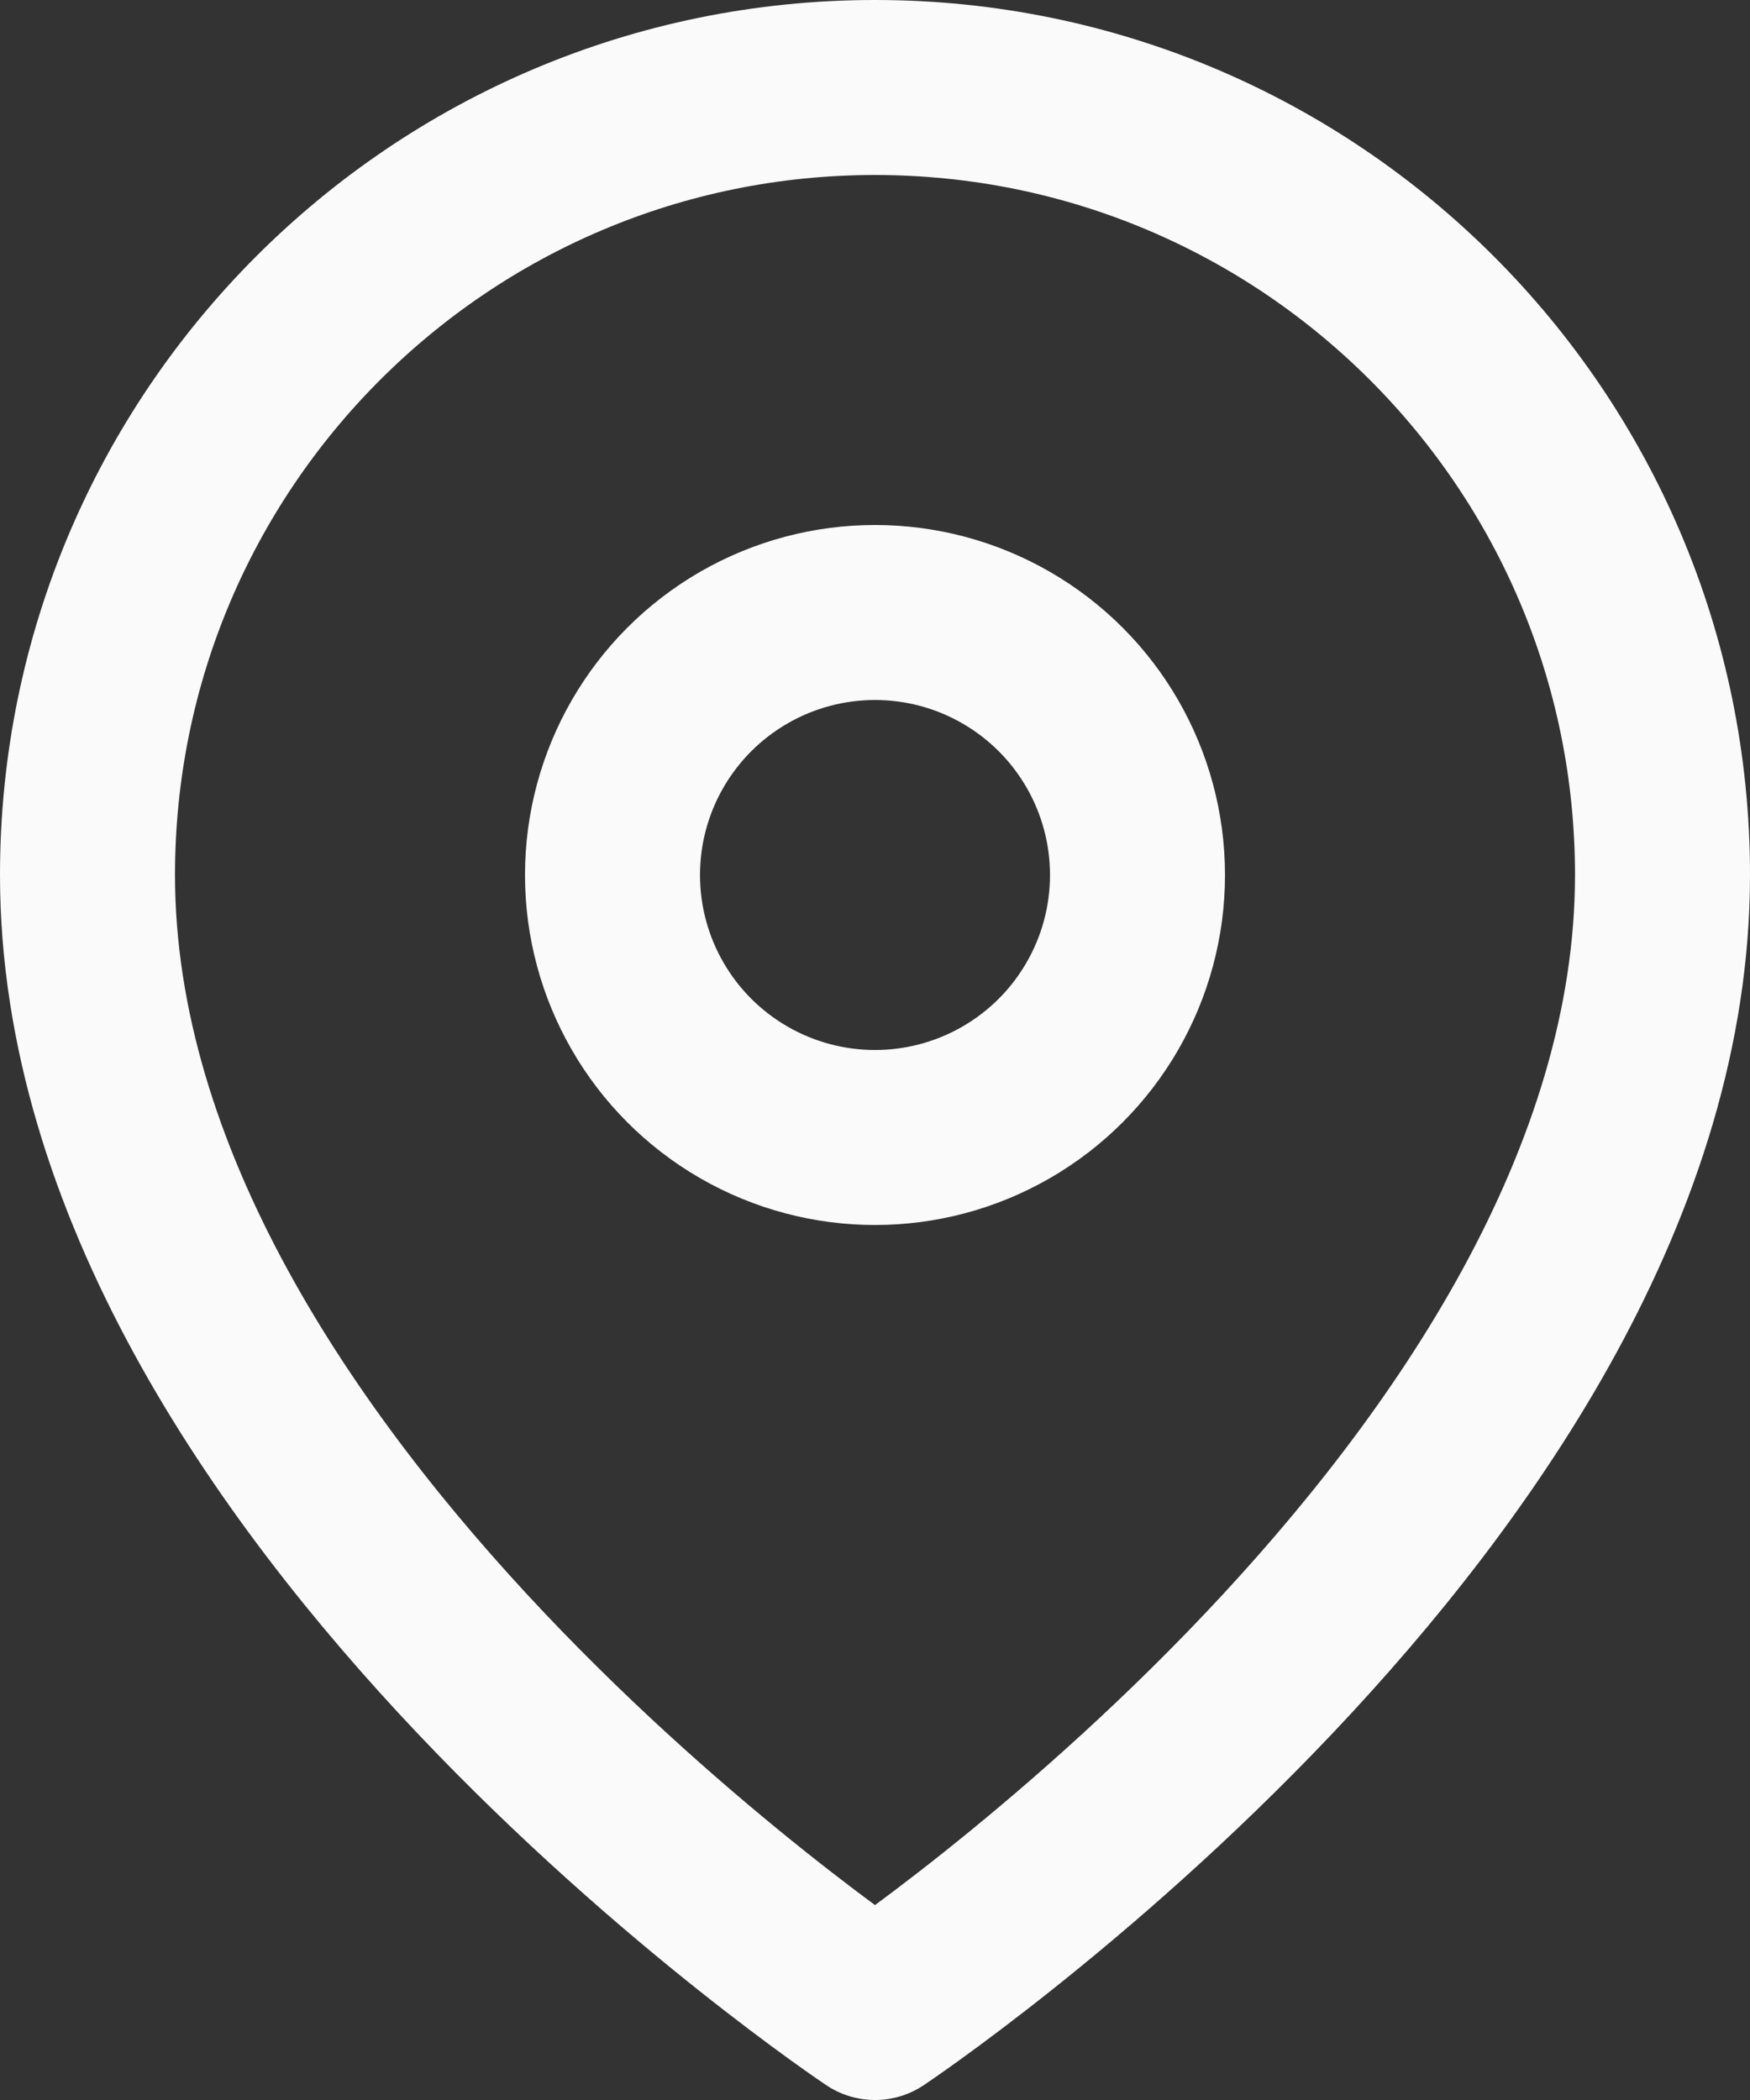 <?xml version="1.0" encoding="UTF-8"?>
<svg width="20px" height="24px" viewBox="0 0 20 24" version="1.1" xmlns="http://www.w3.org/2000/svg" xmlns:xlink="http://www.w3.org/1999/xlink">
    <rect x="0" y="0" width="20" height="24" fill="#333333" stroke="none"/>
    <title>appx_landing</title>
    <g id="Page-3" stroke="none" stroke-width="1" fill="none" fill-rule="evenodd" stroke-linecap="round" stroke-linejoin="round">
        <g id="map-pin" transform="translate(1, 1)" stroke="#FAFAFA" stroke-width="2">
            <path d="M18,9 C18,16 9,22 9,22 C9,22 0,16 0,9 C0,4.029 4.029,1.34110451e-07 9,1.34110451e-07 C13.971,1.34110451e-07 18,4.029 18,9 L18,9 Z" id="Path"></path>
            <circle id="Oval" cx="9" cy="9" r="3"></circle>
        </g>
    </g>
</svg>